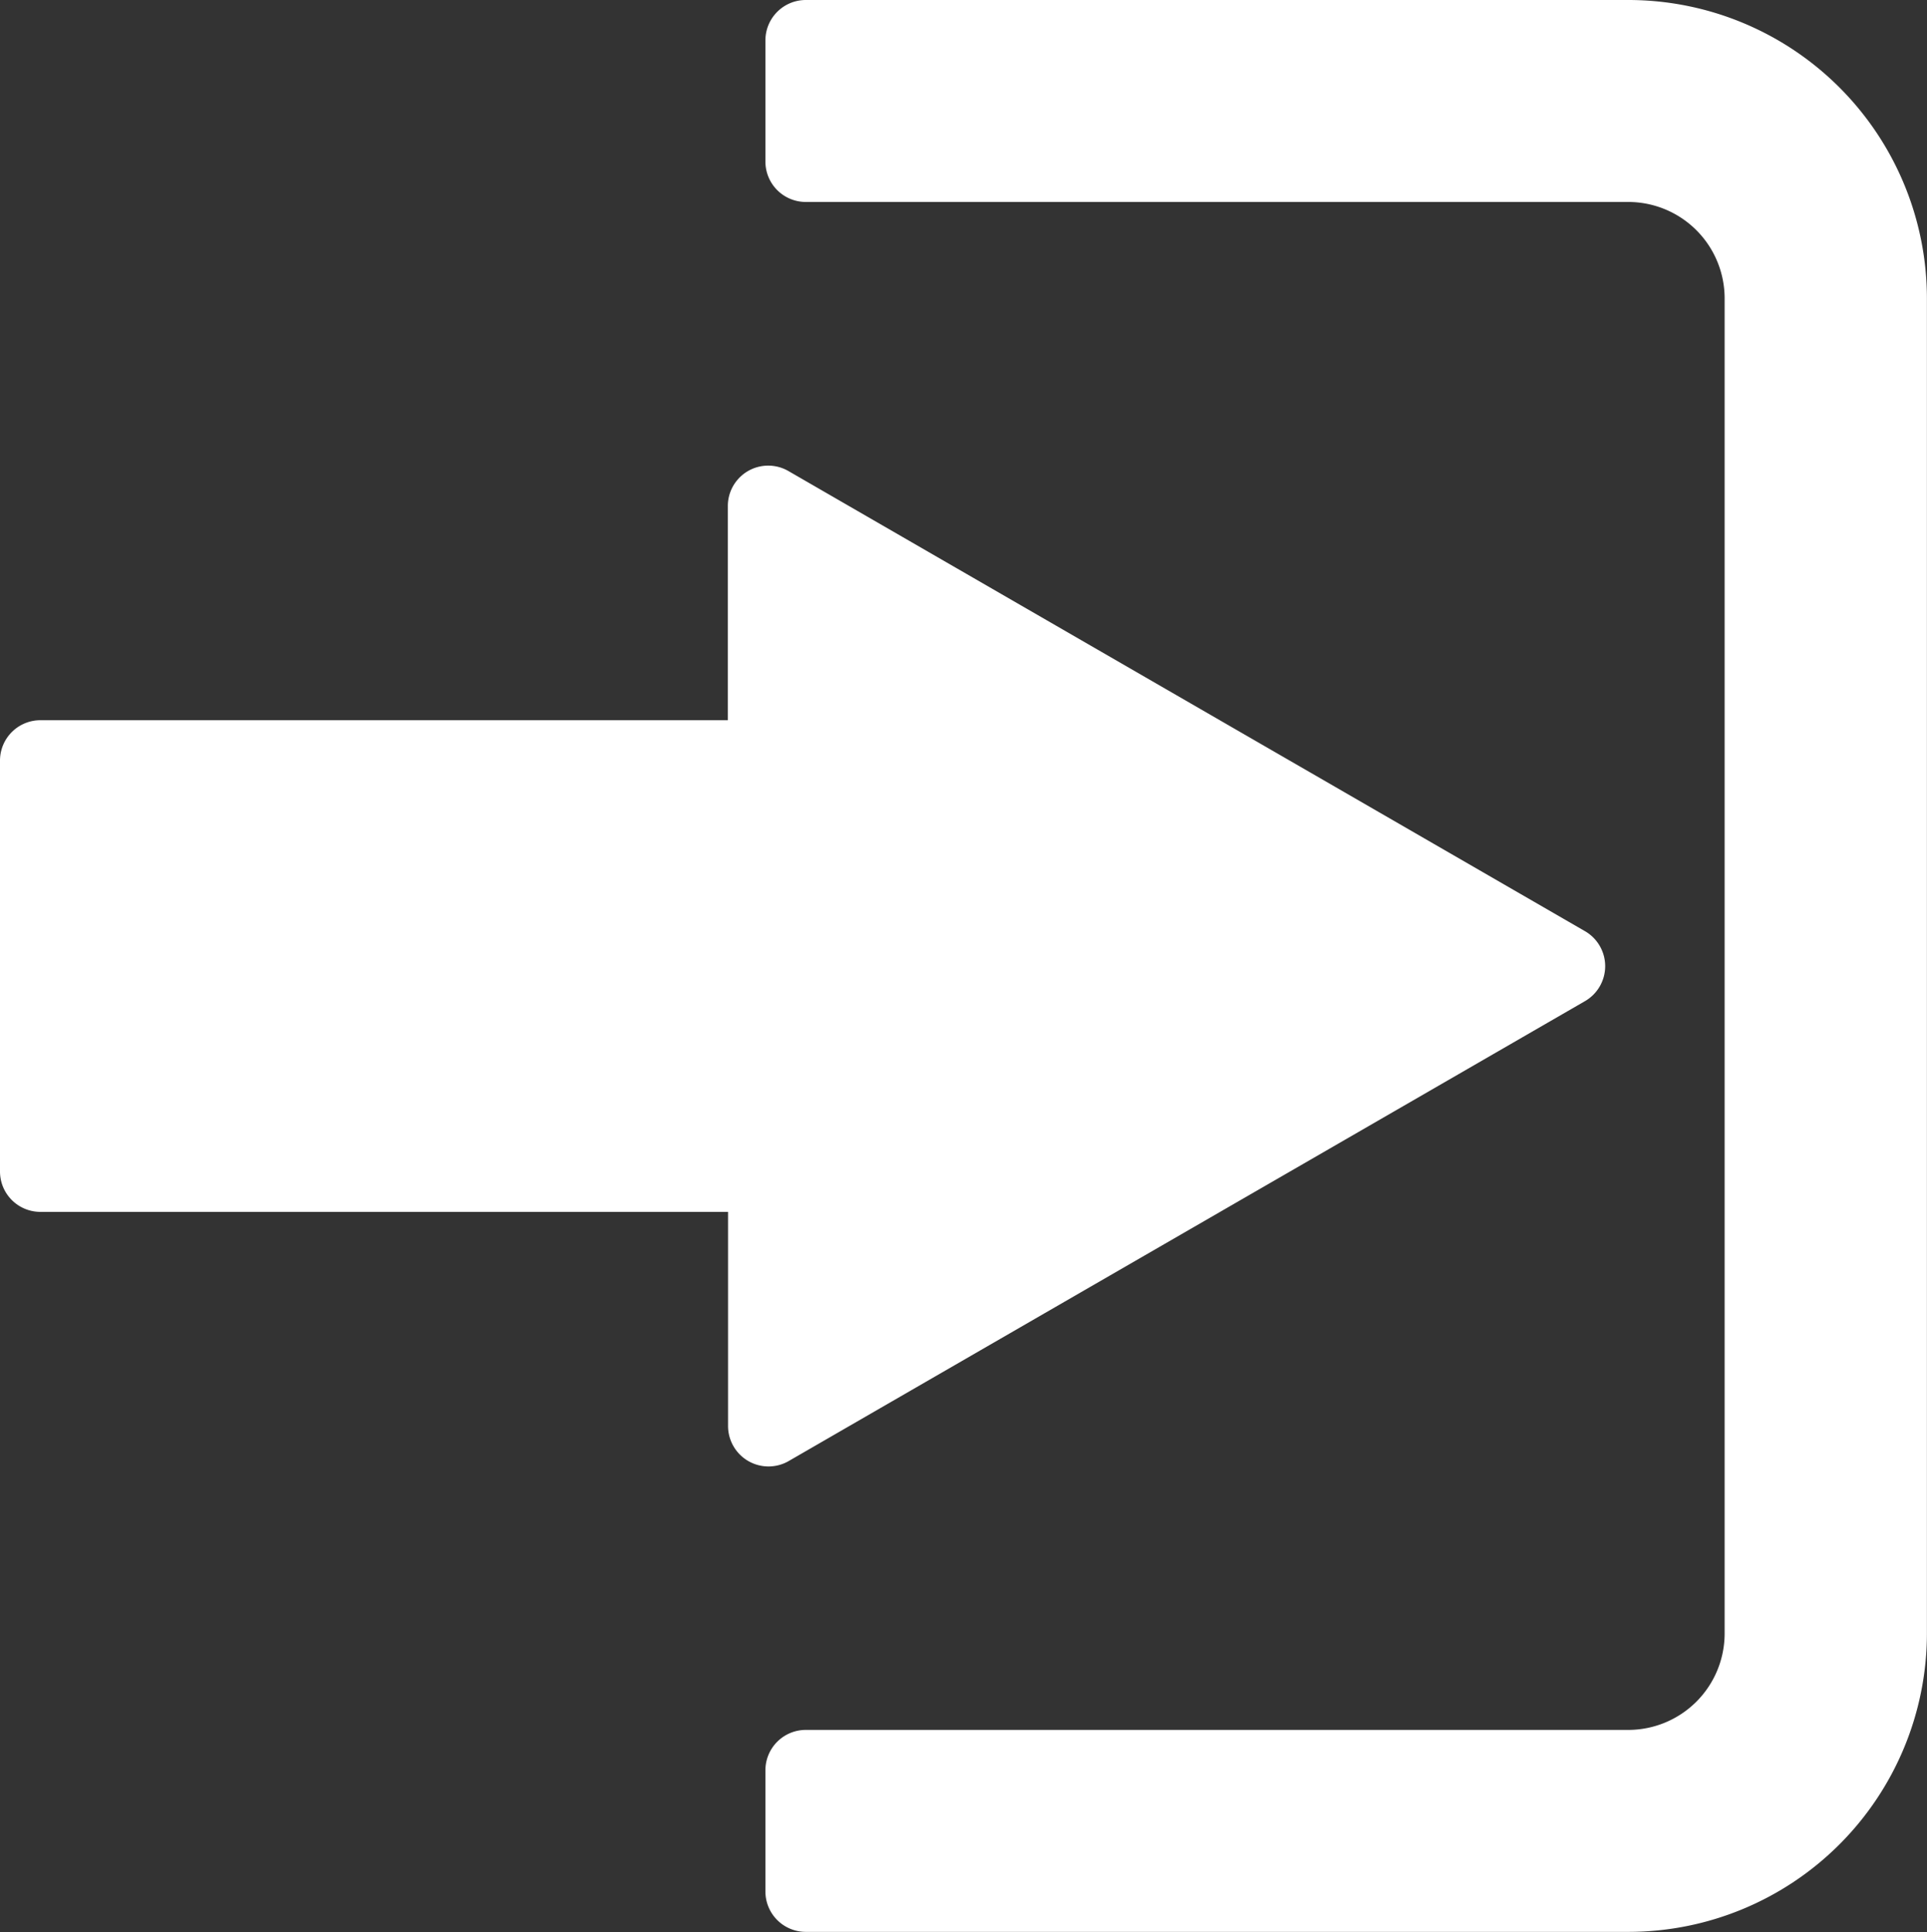 <svg xmlns="http://www.w3.org/2000/svg" width="26.1" height="26.166" viewBox="0 0 26.1 26.166"><rect x="0" y="0" width="26.1" height="26.166" fill="#333333" stroke="none"/><defs><style>.a{fill:#fff;}</style></defs><g transform="translate(-0.121)"><g transform="translate(0.121)"><path class="a" d="M10.8,36.537l10.789-6.23a.547.547,0,0,0,0-.947L10.8,23.129a.547.547,0,0,0-.821.474v2.9H.668a.547.547,0,0,0-.547.547v5.564a.547.547,0,0,0,.547.547H9.982v2.9a.548.548,0,0,0,.82.475Z" transform="translate(-0.121 -16.75)"/><path class="a" d="M49.718,0H38.573a.547.547,0,0,0-.547.547V2.188a.547.547,0,0,0,.547.547H49.718a1.306,1.306,0,0,1,1.3,1.3V22.126a1.306,1.306,0,0,1-1.3,1.3H38.573a.547.547,0,0,0-.547.547v1.641a.547.547,0,0,0,.547.547H49.718a4.045,4.045,0,0,0,4.04-4.04V4.04A4.045,4.045,0,0,0,49.718,0Z" transform="translate(-27.659)"/></g></g></svg>
